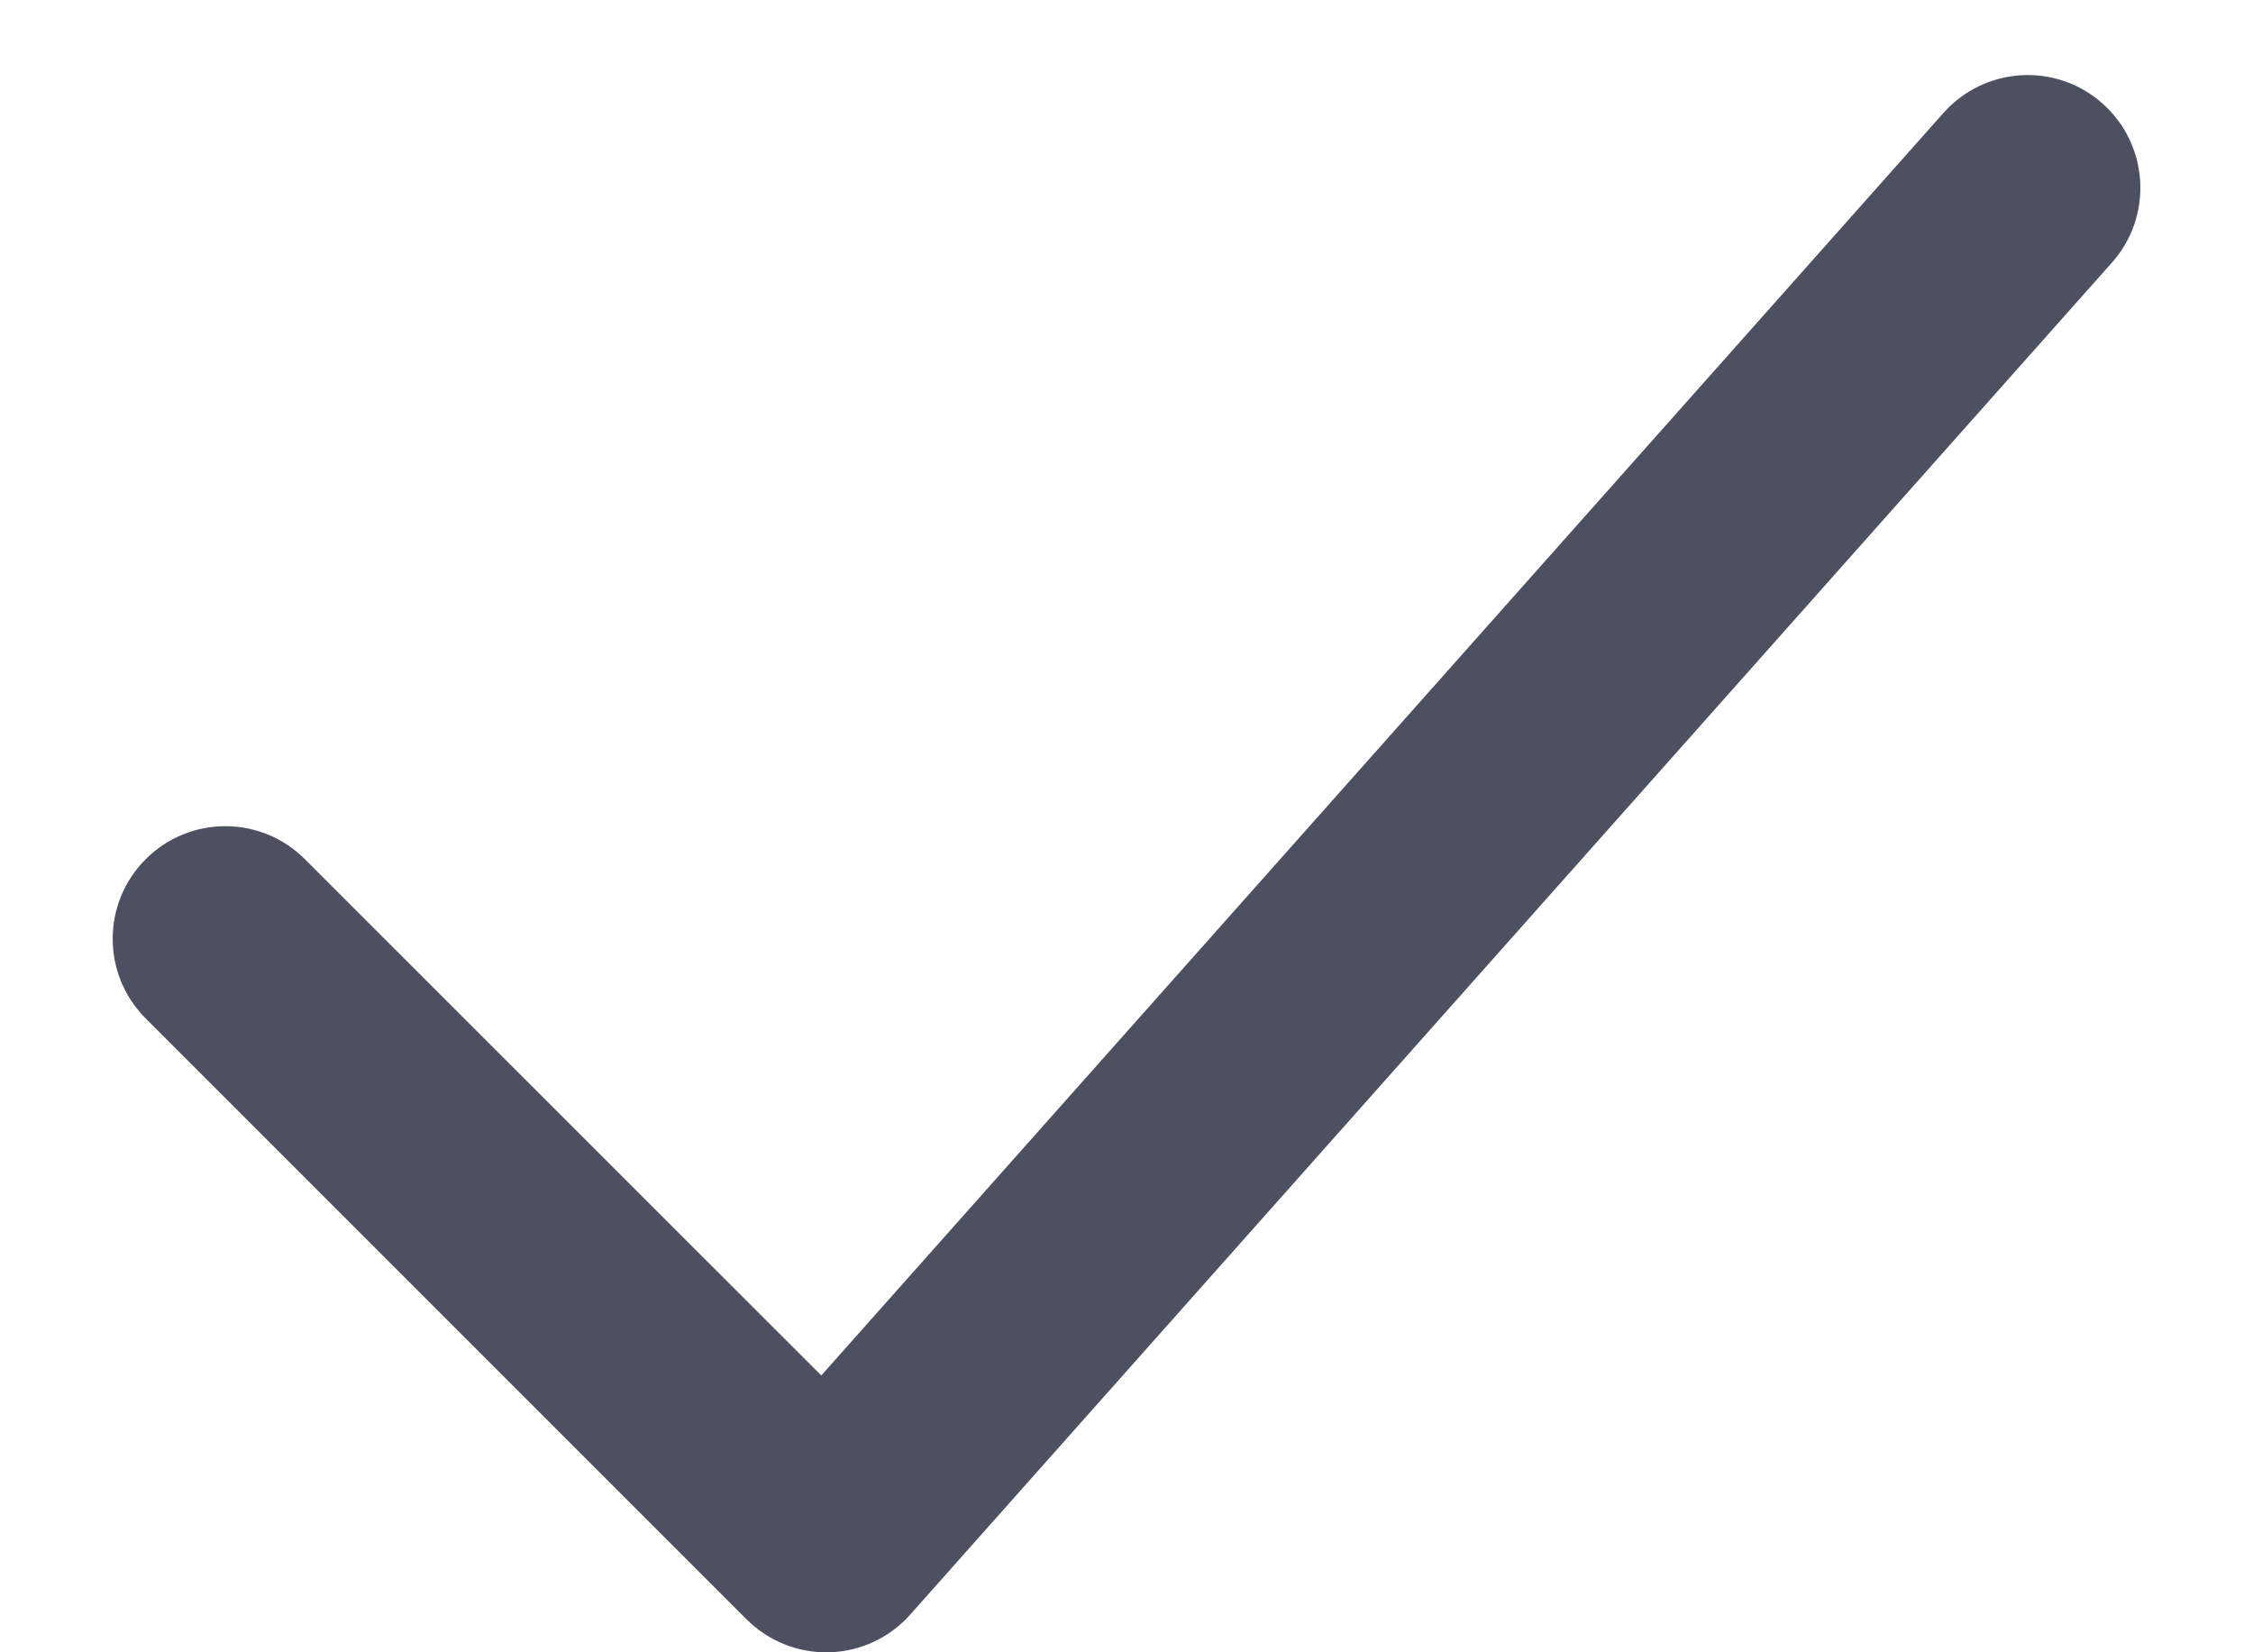 <svg width="15" height="11" viewBox="0 0 15 11" fill="none" xmlns="http://www.w3.org/2000/svg">
<path fill-rule="evenodd" clip-rule="evenodd" d="M13.998 0.689C14.308 0.965 14.336 1.439 14.061 1.748L6.061 10.748C5.923 10.903 5.729 10.994 5.522 11C5.316 11.006 5.116 10.926 4.97 10.78L0.97 6.78C0.677 6.487 0.677 6.013 0.97 5.72C1.263 5.427 1.737 5.427 2.03 5.72L5.468 9.157L12.939 0.752C13.215 0.442 13.689 0.414 13.998 0.689Z" fill="#4D5061"/>
</svg>
